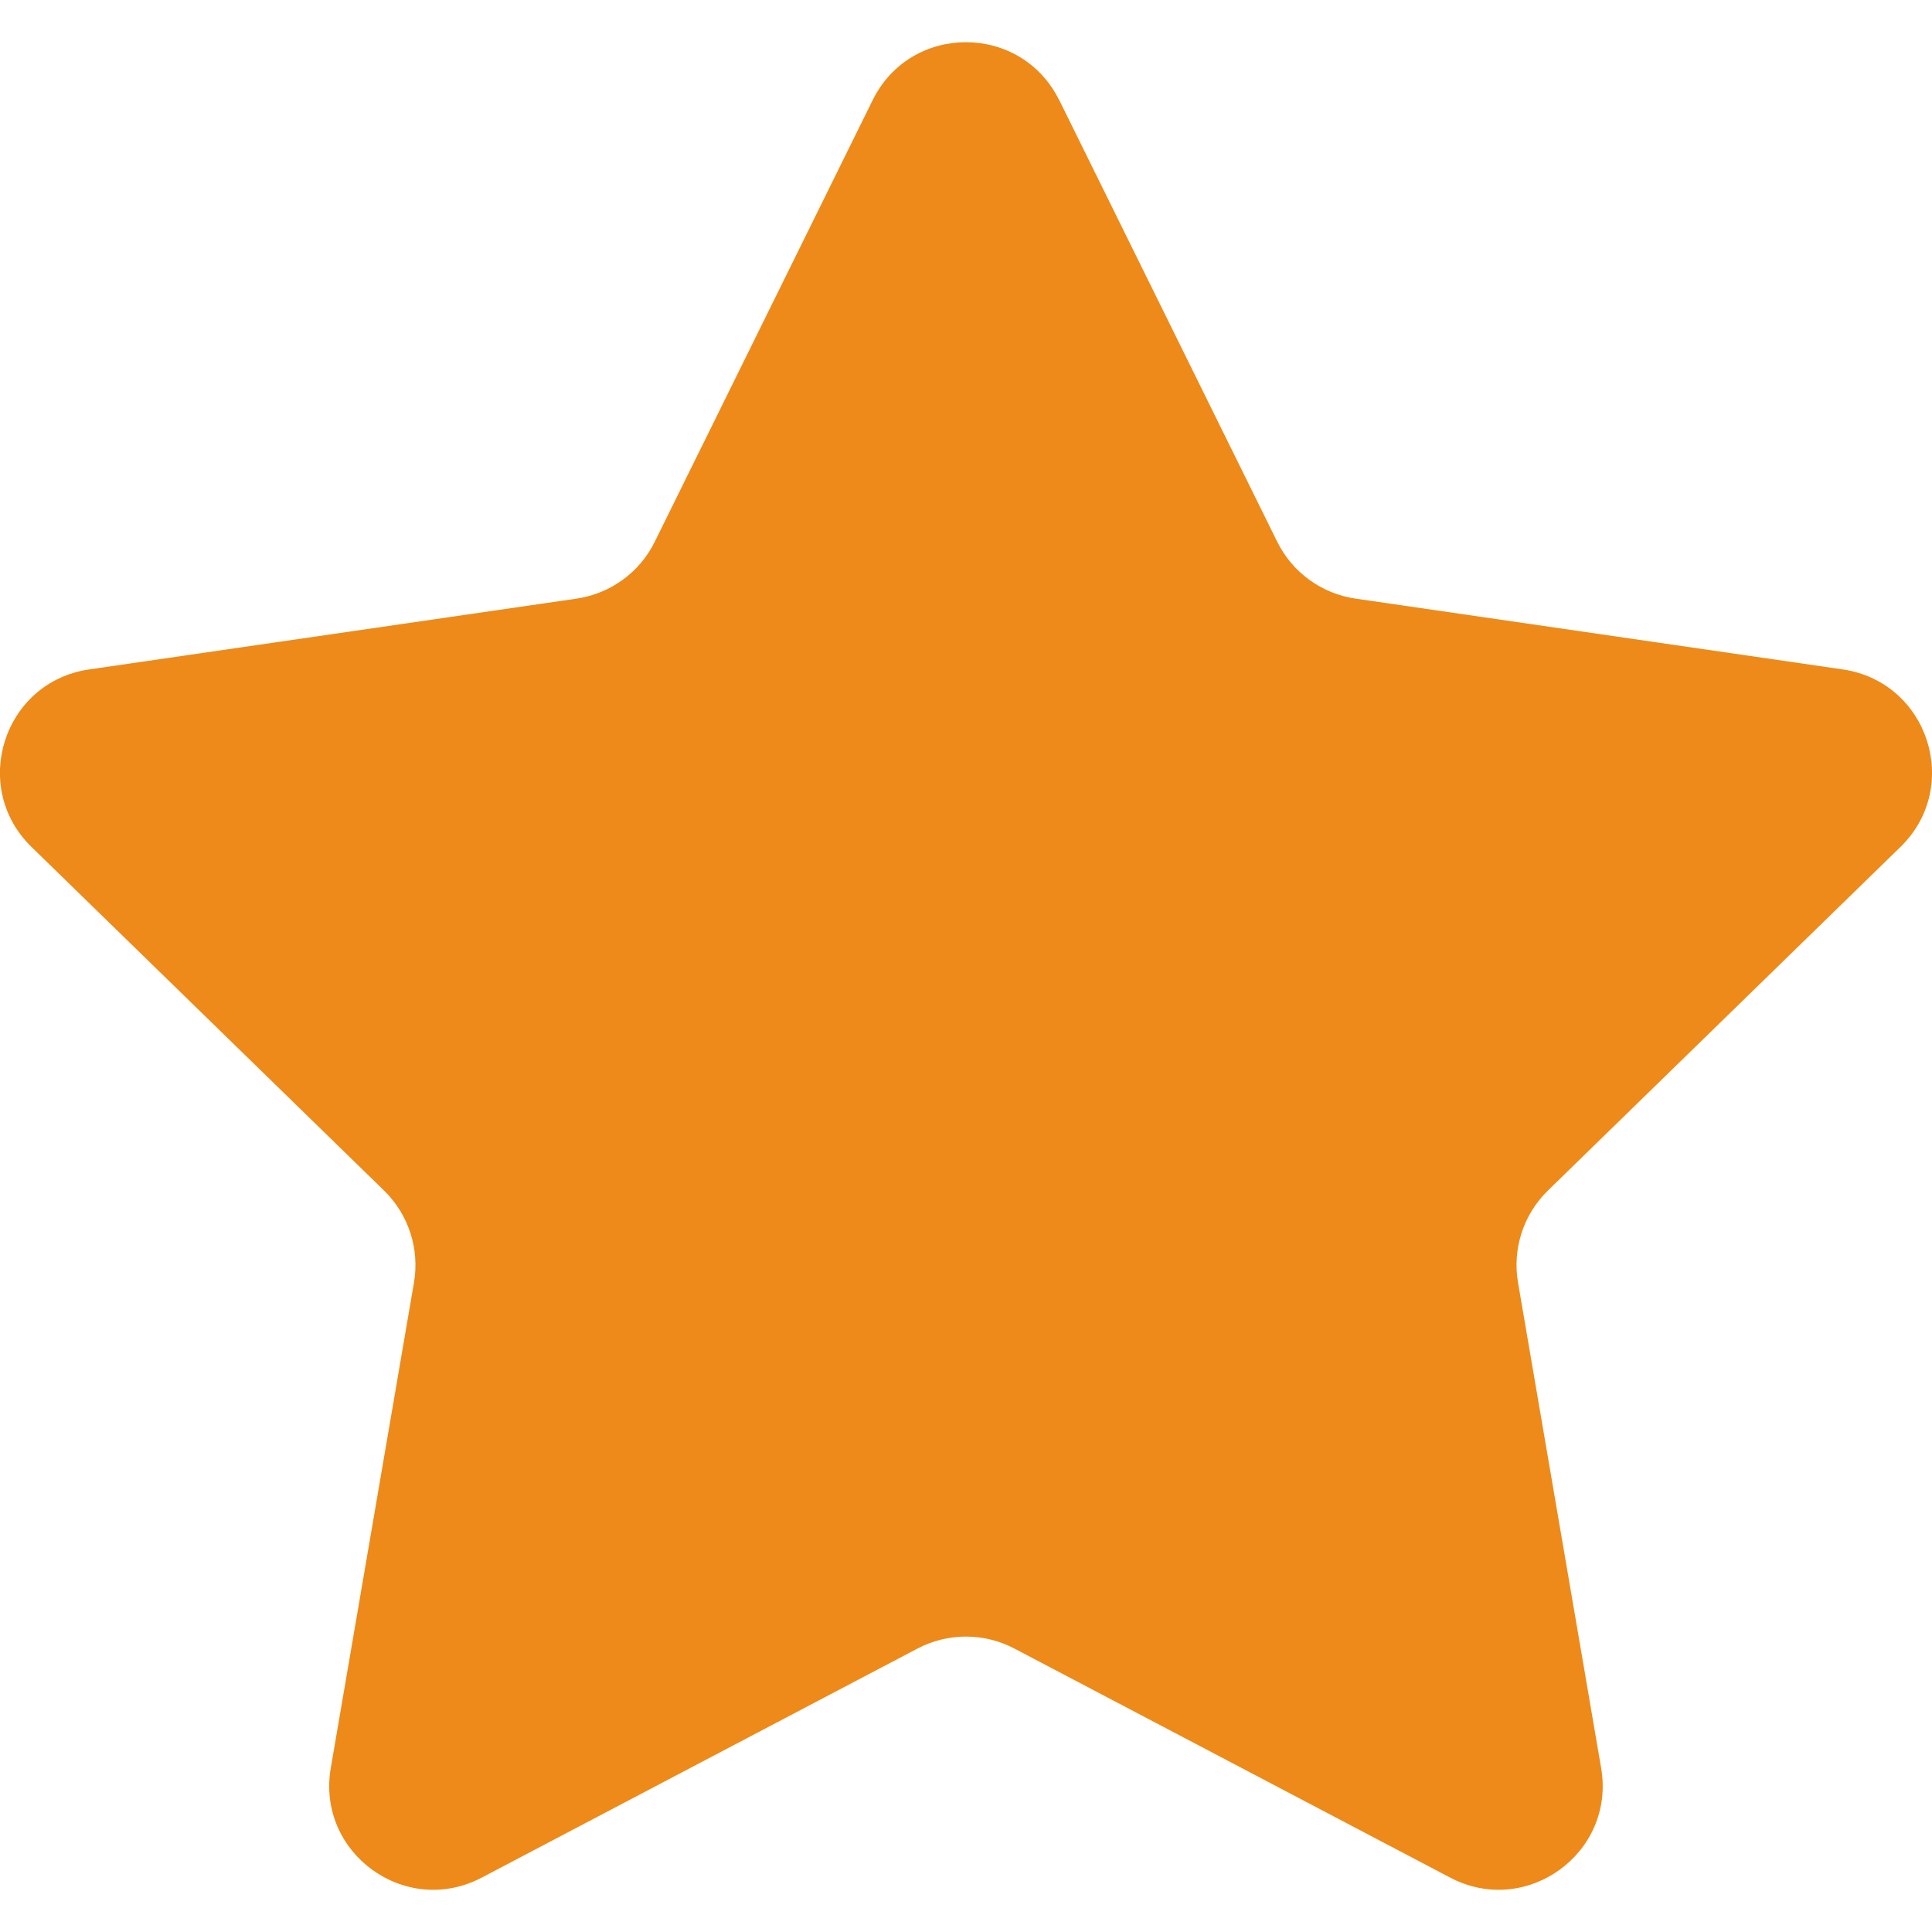 <svg xmlns="http://www.w3.org/2000/svg" viewBox="0 0 47.94 47.94"><path d="M26.285 2.486l5.407 10.956c.376.762 1.103 1.29 1.944 1.412l12.09 1.757c2.12.31 2.964 2.91 1.432 4.404l-8.75 8.528c-.607.593-.885 1.448-.74 2.285L39.73 43.87c.362 2.108-1.852 3.716-3.746 2.72l-10.814-5.684c-.752-.395-1.65-.395-2.403 0L11.954 46.59c-1.894.997-4.108-.612-3.746-2.72l2.064-12.043c.144-.837-.134-1.692-.742-2.285l-8.75-8.528c-1.53-1.494-.686-4.096 1.432-4.403l12.09-1.756c.842-.122 1.57-.65 1.945-1.412l5.406-10.956c.946-1.92 3.682-1.92 4.63 0z" fill="#ED8A19"/></svg>